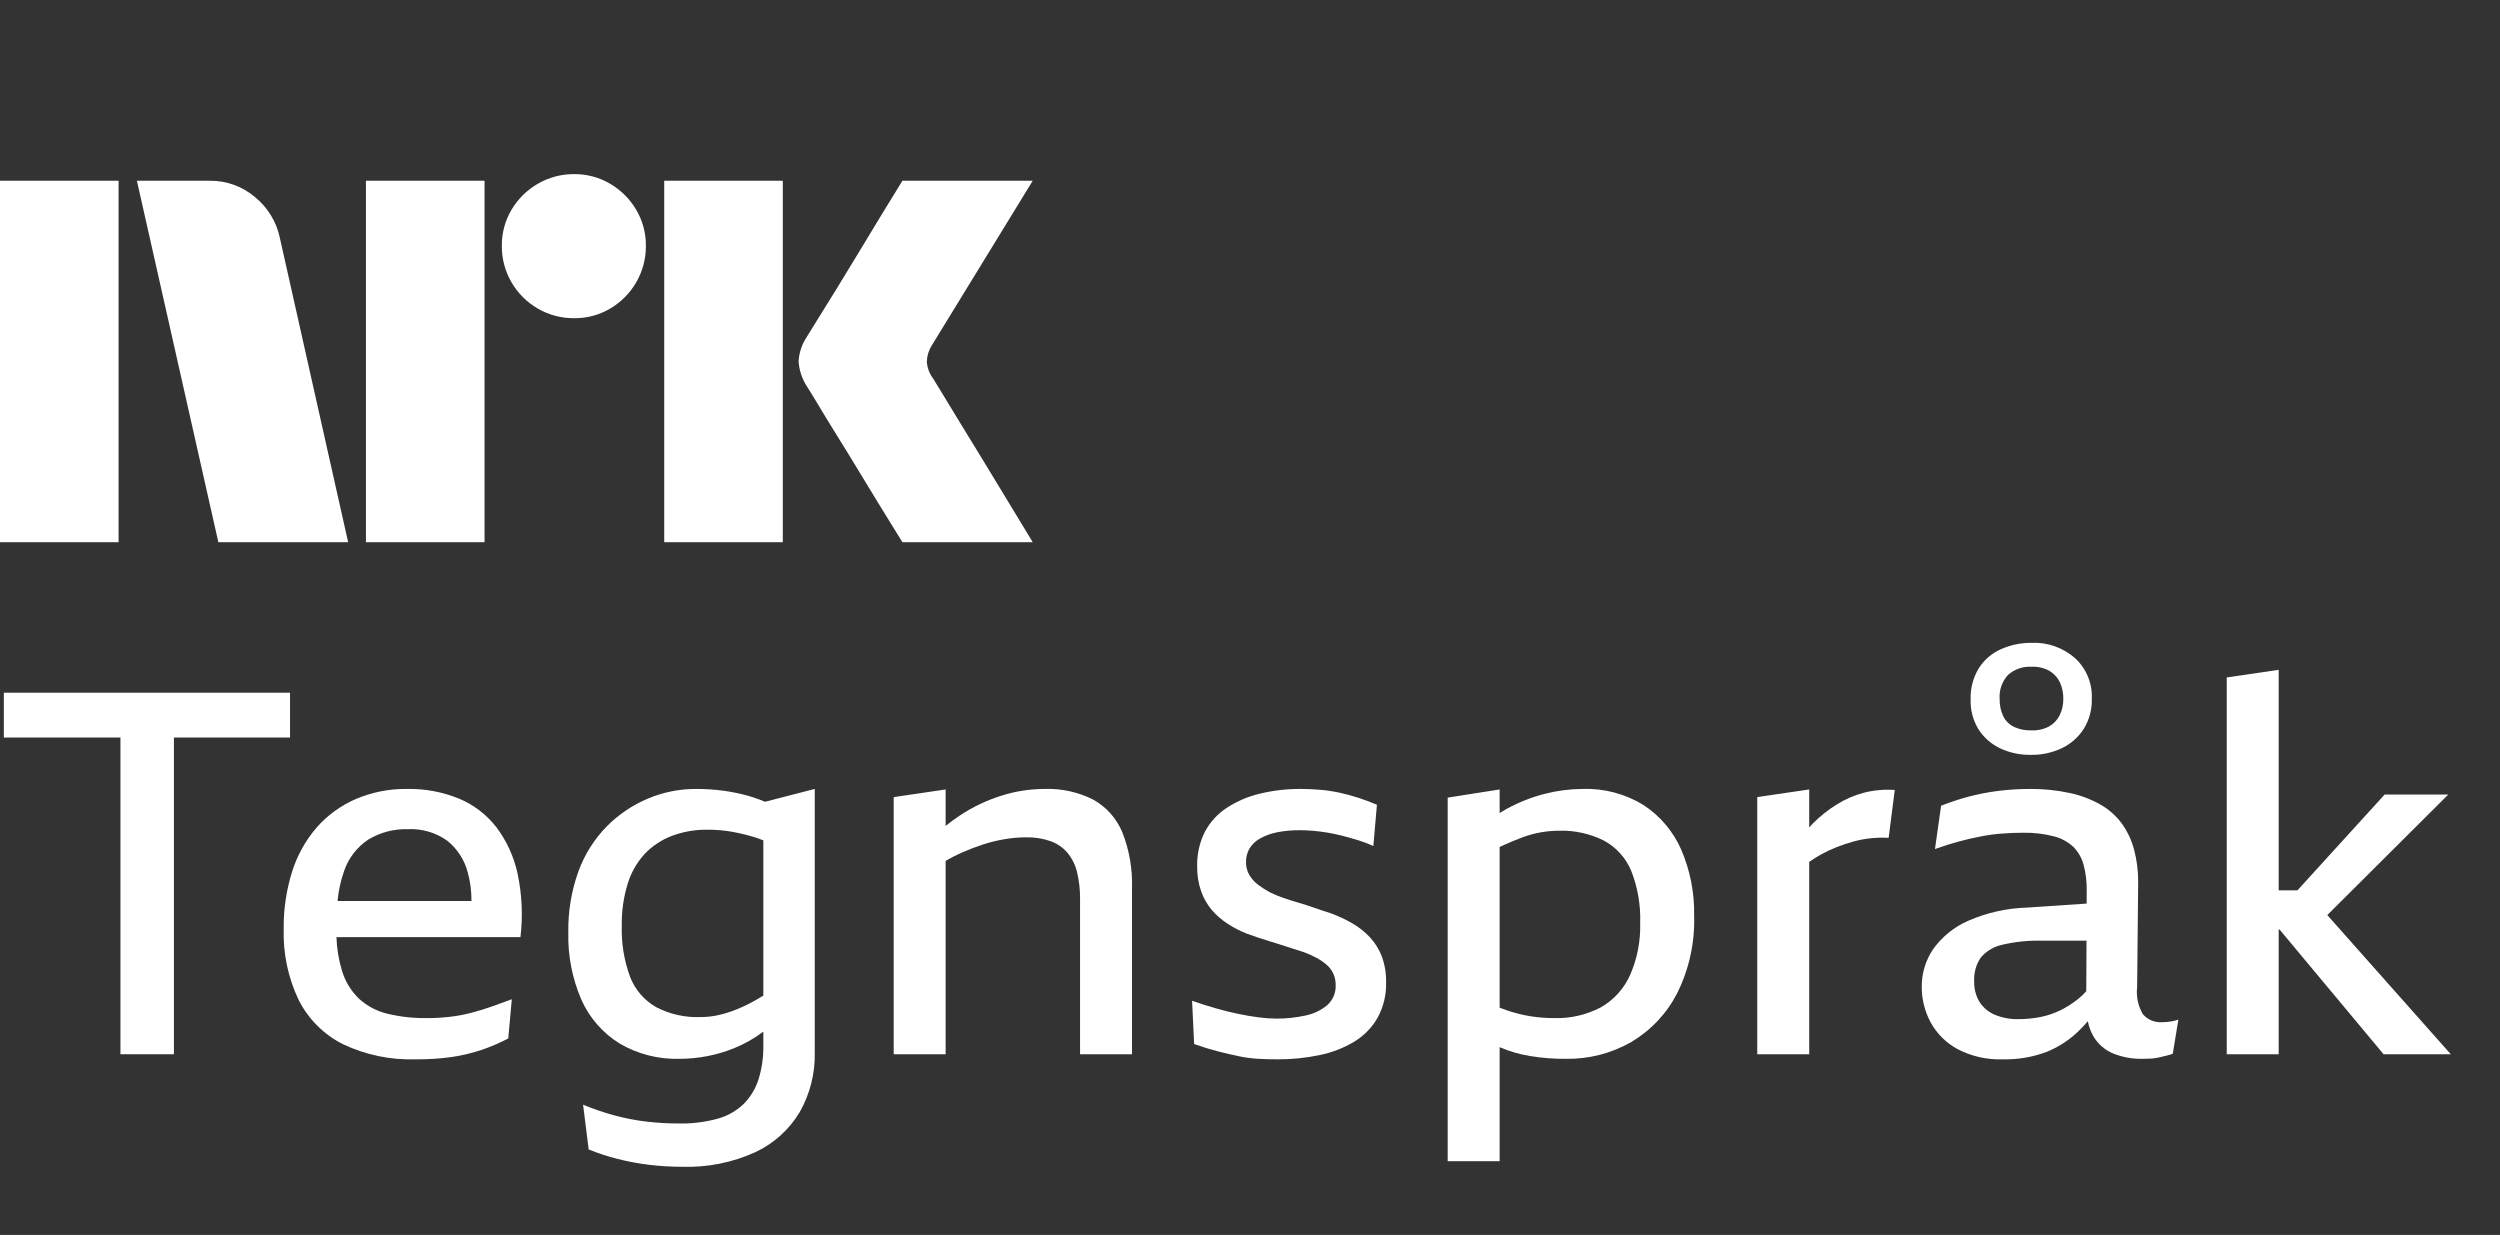 <svg width="83" height="41" viewBox="0 0 83 41" fill="none" xmlns="http://www.w3.org/2000/svg">
<rect x="0" y="0" width="83" height="41" fill="#333333" stroke="none"/>
<path d="M-6.10352e-05 18V6.001H3.937V18H-6.10352e-05ZM9.294 7.911L11.558 18H7.249L4.545 6.001H6.962C7.516 5.994 8.054 6.189 8.474 6.55C8.896 6.896 9.185 7.377 9.294 7.911ZM12.149 18V6.001H16.087V18H12.149ZM19.06 10.564C18.636 10.568 18.219 10.457 17.852 10.243C17.491 10.034 17.191 9.734 16.982 9.373C16.768 9.006 16.657 8.589 16.661 8.164C16.656 7.742 16.767 7.327 16.982 6.964C17.193 6.607 17.493 6.31 17.852 6.103C18.219 5.889 18.636 5.778 19.06 5.781C19.482 5.777 19.897 5.888 20.26 6.103C20.616 6.312 20.913 6.609 21.122 6.964C21.337 7.327 21.448 7.742 21.443 8.164C21.447 8.589 21.336 9.006 21.122 9.373C20.915 9.732 20.618 10.032 20.26 10.243C19.897 10.458 19.482 10.569 19.06 10.564H19.06ZM22.052 18V6.001H25.989V18H22.052ZM30.974 12.558C30.985 12.57 31.069 12.708 31.227 12.972C31.385 13.237 31.591 13.575 31.844 13.986C32.097 14.398 32.365 14.834 32.646 15.296C32.928 15.758 33.193 16.194 33.441 16.606C33.688 17.017 33.97 17.482 34.286 18H29.96C29.689 17.561 29.444 17.163 29.224 16.809C29.005 16.454 28.771 16.071 28.524 15.659C28.276 15.248 28.03 14.848 27.788 14.46C27.546 14.07 27.337 13.73 27.163 13.437C26.988 13.144 26.867 12.947 26.8 12.845C26.633 12.594 26.534 12.302 26.513 12.001C26.529 11.711 26.622 11.431 26.783 11.189C26.85 11.076 26.974 10.876 27.154 10.589C27.335 10.302 27.546 9.961 27.788 9.567C28.03 9.172 28.276 8.77 28.524 8.358C28.772 7.947 29.006 7.561 29.224 7.201C29.445 6.841 29.69 6.441 29.96 6.001H34.286L30.94 11.46C30.836 11.622 30.778 11.808 30.771 12.001C30.782 12.202 30.852 12.396 30.973 12.558H30.974Z" fill="white"/>
<path d="M0.128 24.486H3.999V35.001H5.774V24.486H9.629V22.998H0.128V24.486Z" fill="white"/>
<path d="M16.485 27.47C16.16 27.049 15.732 26.72 15.242 26.515C14.698 26.293 14.114 26.183 13.527 26.193C12.934 26.183 12.347 26.299 11.802 26.532C11.307 26.748 10.865 27.072 10.509 27.478C10.142 27.905 9.866 28.403 9.697 28.941C9.505 29.556 9.411 30.198 9.419 30.842C9.395 31.657 9.565 32.465 9.917 33.201C10.238 33.838 10.757 34.354 11.396 34.672C12.146 35.025 12.969 35.196 13.797 35.17C14.195 35.174 14.594 35.148 14.989 35.094C15.319 35.047 15.644 34.97 15.961 34.866C16.275 34.761 16.58 34.63 16.874 34.477L16.992 33.175C16.778 33.254 16.561 33.333 16.341 33.412C16.121 33.491 15.893 33.561 15.656 33.623C15.418 33.686 15.175 33.731 14.929 33.759C14.683 33.787 14.434 33.801 14.186 33.801C13.742 33.808 13.299 33.76 12.867 33.657C12.518 33.574 12.196 33.406 11.929 33.167C11.659 32.91 11.461 32.586 11.354 32.229C11.244 31.866 11.182 31.491 11.17 31.113H17.279C17.362 30.414 17.331 29.706 17.186 29.017C17.067 28.456 16.828 27.928 16.485 27.47ZM12.225 27.875C12.621 27.635 13.079 27.514 13.543 27.529C14.008 27.506 14.466 27.64 14.845 27.909C15.182 28.178 15.422 28.549 15.53 28.966C15.614 29.274 15.655 29.593 15.653 29.913H11.207C11.238 29.576 11.31 29.244 11.421 28.924C11.566 28.495 11.848 28.126 12.225 27.875Z" fill="white"/>
<path d="M24.811 26.413C24.552 26.343 24.29 26.289 24.024 26.253C23.722 26.212 23.417 26.192 23.111 26.193C22.56 26.191 22.014 26.3 21.505 26.515C20.996 26.73 20.534 27.043 20.144 27.436C19.729 27.86 19.41 28.367 19.206 28.924C18.97 29.576 18.856 30.267 18.868 30.961C18.85 31.724 18.997 32.483 19.299 33.184C19.564 33.783 20.003 34.29 20.559 34.638C21.167 34.996 21.864 35.175 22.57 35.153C23.19 35.151 23.804 35.031 24.379 34.798C24.723 34.658 25.046 34.474 25.343 34.251V34.714C25.349 35.095 25.295 35.474 25.182 35.838C25.085 36.143 24.917 36.421 24.692 36.649C24.45 36.882 24.153 37.05 23.829 37.14C23.408 37.255 22.973 37.309 22.536 37.3C22.189 37.3 21.842 37.28 21.497 37.241C21.134 37.2 20.776 37.132 20.423 37.038C20.06 36.941 19.704 36.82 19.358 36.675L19.544 38.162C19.855 38.288 20.174 38.393 20.499 38.475C20.841 38.562 21.189 38.627 21.539 38.67C21.909 38.715 22.282 38.738 22.655 38.737C23.487 38.763 24.314 38.598 25.072 38.255C25.688 37.969 26.203 37.503 26.551 36.92C26.892 36.32 27.064 35.64 27.05 34.95V26.193L25.397 26.619C25.206 26.538 25.01 26.469 24.811 26.413ZM25.123 33.184C24.914 33.306 24.696 33.413 24.472 33.505C24.275 33.586 24.071 33.651 23.864 33.699C23.661 33.745 23.454 33.768 23.247 33.767C22.739 33.785 22.235 33.672 21.784 33.437C21.391 33.213 21.087 32.861 20.922 32.44C20.719 31.892 20.624 31.309 20.643 30.724C20.636 30.258 20.701 29.793 20.837 29.346C20.948 28.98 21.139 28.642 21.396 28.357C21.646 28.093 21.952 27.888 22.291 27.757C22.677 27.611 23.087 27.539 23.5 27.546C23.767 27.546 24.032 27.568 24.295 27.613C24.564 27.661 24.829 27.726 25.09 27.808C25.172 27.834 25.259 27.868 25.343 27.9V33.054C25.269 33.098 25.193 33.144 25.123 33.184Z" fill="white"/>
<path d="M36.297 26.548C35.795 26.295 35.237 26.173 34.675 26.193C34.184 26.194 33.696 26.271 33.229 26.422C32.748 26.575 32.29 26.794 31.868 27.073C31.705 27.18 31.548 27.298 31.395 27.419V26.21L29.671 26.464V35.001H31.395V28.581C31.562 28.483 31.734 28.394 31.91 28.315C32.148 28.21 32.391 28.117 32.638 28.036C32.875 27.959 33.118 27.899 33.364 27.859C33.596 27.82 33.831 27.8 34.066 27.799C34.342 27.793 34.617 27.836 34.877 27.926C35.093 28.004 35.285 28.135 35.435 28.307C35.59 28.493 35.7 28.713 35.757 28.949C35.828 29.248 35.863 29.555 35.858 29.862V35.001H37.582V29.507C37.605 28.866 37.495 28.227 37.261 27.63C37.07 27.172 36.731 26.791 36.297 26.548Z" fill="white"/>
<path d="M45.477 31.113C45.304 30.93 45.104 30.773 44.885 30.648C44.658 30.518 44.42 30.408 44.175 30.318C43.995 30.262 43.817 30.203 43.642 30.141C43.468 30.079 43.293 30.023 43.118 29.972C42.944 29.921 42.775 29.867 42.611 29.811C42.458 29.759 42.308 29.697 42.163 29.625C42.024 29.551 41.891 29.467 41.766 29.372C41.65 29.284 41.552 29.175 41.479 29.05C41.404 28.922 41.366 28.776 41.368 28.628C41.364 28.465 41.405 28.304 41.487 28.163C41.575 28.024 41.698 27.911 41.842 27.833C42.019 27.736 42.21 27.668 42.408 27.63C42.656 27.583 42.908 27.56 43.161 27.563C43.285 27.563 43.42 27.569 43.566 27.58C43.713 27.591 43.873 27.611 44.048 27.639C44.223 27.667 44.397 27.704 44.572 27.749C44.747 27.794 44.924 27.845 45.105 27.901C45.272 27.952 45.436 28.014 45.595 28.087L45.714 26.718C45.499 26.627 45.288 26.548 45.08 26.481C44.871 26.413 44.66 26.357 44.446 26.312C44.236 26.267 44.025 26.236 43.812 26.219C43.603 26.202 43.397 26.193 43.195 26.193C42.728 26.189 42.262 26.243 41.808 26.354C41.42 26.448 41.052 26.608 40.718 26.827C40.415 27.027 40.168 27.301 39.999 27.622C39.823 27.976 39.736 28.368 39.746 28.763C39.741 29.048 39.787 29.331 39.881 29.6C39.962 29.825 40.082 30.034 40.236 30.217C40.387 30.389 40.56 30.54 40.752 30.665C40.952 30.796 41.164 30.906 41.386 30.994C41.51 31.04 41.639 31.085 41.775 31.13C41.91 31.175 42.043 31.217 42.172 31.257C42.301 31.296 42.428 31.335 42.552 31.375C42.676 31.414 42.797 31.454 42.916 31.493C43.034 31.533 43.15 31.569 43.263 31.603C43.414 31.657 43.56 31.722 43.702 31.797C43.826 31.863 43.942 31.943 44.049 32.034C44.142 32.116 44.217 32.217 44.268 32.33C44.32 32.447 44.346 32.574 44.344 32.702C44.35 32.827 44.328 32.952 44.28 33.067C44.232 33.183 44.158 33.286 44.065 33.37C43.856 33.545 43.606 33.664 43.338 33.716C43.025 33.785 42.705 33.819 42.383 33.818C42.183 33.816 41.982 33.802 41.783 33.776C41.563 33.748 41.332 33.708 41.09 33.657C40.848 33.606 40.6 33.544 40.346 33.471C40.093 33.398 39.836 33.316 39.577 33.226L39.645 34.663C39.937 34.764 40.205 34.846 40.448 34.908C40.69 34.97 40.921 35.024 41.141 35.069C41.353 35.113 41.567 35.141 41.783 35.153C41.992 35.164 42.203 35.17 42.417 35.17C42.889 35.173 43.359 35.124 43.82 35.026C44.226 34.944 44.615 34.792 44.97 34.578C45.289 34.383 45.554 34.11 45.739 33.784C45.933 33.426 46.029 33.024 46.018 32.617C46.025 32.321 45.976 32.026 45.874 31.747C45.783 31.512 45.648 31.297 45.477 31.113Z" fill="white"/>
<path d="M54.563 26.726C53.957 26.354 53.254 26.169 52.543 26.193C52.121 26.195 51.701 26.249 51.292 26.354C50.85 26.466 50.424 26.634 50.024 26.853C49.945 26.896 49.866 26.944 49.788 26.992V26.21L48.063 26.481V38.551H49.788V34.766C49.799 34.771 49.81 34.776 49.822 34.781C50.134 34.911 50.46 35.005 50.794 35.06C51.187 35.125 51.586 35.156 51.985 35.153C52.746 35.166 53.497 34.974 54.158 34.595C54.806 34.211 55.334 33.651 55.679 32.981C56.078 32.182 56.273 31.296 56.245 30.403C56.261 29.648 56.114 28.898 55.815 28.205C55.55 27.601 55.115 27.087 54.563 26.726ZM54.115 32.381C53.912 32.83 53.572 33.203 53.143 33.446C52.667 33.695 52.134 33.818 51.596 33.801C51.339 33.801 51.082 33.781 50.827 33.742C50.56 33.699 50.297 33.634 50.041 33.547C49.96 33.519 49.872 33.487 49.788 33.456V28.121C49.81 28.11 49.833 28.097 49.855 28.087C50.103 27.974 50.334 27.878 50.548 27.799C50.751 27.724 50.961 27.667 51.174 27.63C51.364 27.598 51.556 27.581 51.749 27.58C52.27 27.562 52.787 27.676 53.253 27.909C53.661 28.131 53.98 28.486 54.158 28.915C54.373 29.464 54.474 30.051 54.454 30.64C54.472 31.238 54.356 31.833 54.115 32.381Z" fill="white"/>
<path d="M61.874 26.32C61.558 26.404 61.257 26.535 60.979 26.709C60.69 26.888 60.423 27.101 60.184 27.342C60.144 27.382 60.105 27.427 60.066 27.469V26.21L58.341 26.463V35.001H60.066V28.614C60.194 28.524 60.327 28.441 60.463 28.365C60.632 28.272 60.807 28.19 60.987 28.12C61.162 28.052 61.339 27.993 61.52 27.943C61.705 27.891 61.894 27.854 62.086 27.833C62.291 27.81 62.497 27.804 62.703 27.816L62.906 26.227C62.559 26.202 62.211 26.233 61.874 26.32Z" fill="white"/>
<path d="M71.798 33.936C71.675 33.947 71.55 33.929 71.435 33.882C71.32 33.834 71.219 33.76 71.139 33.666C70.982 33.395 70.917 33.081 70.953 32.77L70.987 29.287C70.99 28.922 70.945 28.558 70.851 28.205C70.769 27.896 70.632 27.604 70.446 27.343C70.258 27.088 70.019 26.875 69.744 26.718C69.425 26.536 69.08 26.405 68.721 26.329C68.283 26.234 67.835 26.189 67.386 26.193C67.03 26.193 66.674 26.216 66.321 26.261C65.987 26.303 65.657 26.368 65.332 26.455C65.031 26.537 64.734 26.636 64.444 26.751L64.241 28.188C64.523 28.087 64.791 28.002 65.044 27.935C65.298 27.867 65.543 27.811 65.78 27.766C66.012 27.721 66.246 27.69 66.481 27.673C66.712 27.656 66.941 27.647 67.166 27.647C67.511 27.64 67.855 27.68 68.189 27.766C68.433 27.827 68.656 27.949 68.84 28.121C69.003 28.288 69.119 28.495 69.178 28.721C69.25 29 69.284 29.287 69.279 29.575L69.277 29.999L67.301 30.132C66.625 30.151 65.96 30.3 65.34 30.572C64.877 30.775 64.477 31.099 64.182 31.51C63.932 31.876 63.8 32.309 63.802 32.753C63.799 33.169 63.901 33.578 64.098 33.944C64.305 34.321 64.616 34.629 64.994 34.832C65.455 35.072 65.97 35.188 66.49 35.17C66.977 35.181 67.461 35.101 67.918 34.934C68.314 34.779 68.675 34.549 68.983 34.257C69.1 34.145 69.211 34.027 69.316 33.903C69.349 34.078 69.411 34.246 69.499 34.401C69.65 34.66 69.881 34.862 70.158 34.976C70.464 35.099 70.792 35.159 71.122 35.153C71.223 35.153 71.322 35.15 71.418 35.145C71.512 35.139 71.605 35.125 71.697 35.102C71.787 35.08 71.868 35.06 71.942 35.043C72.008 35.029 72.073 35.009 72.136 34.984L72.322 33.852C72.229 33.884 72.133 33.906 72.035 33.919C71.956 33.93 71.877 33.935 71.798 33.936ZM68.983 33.175C68.8 33.32 68.602 33.445 68.392 33.547C68.183 33.649 67.961 33.723 67.733 33.767C67.496 33.813 67.255 33.835 67.014 33.835C66.738 33.843 66.464 33.791 66.211 33.682C66.005 33.593 65.831 33.443 65.712 33.251C65.595 33.049 65.537 32.818 65.543 32.584C65.527 32.302 65.604 32.023 65.763 31.789C65.947 31.574 66.196 31.426 66.473 31.366C66.905 31.265 67.348 31.219 67.791 31.231H69.272L69.264 32.909C69.178 33.006 69.085 33.095 68.983 33.175Z" fill="white"/>
<path d="M66.397 24.841C66.716 24.992 67.066 25.067 67.42 25.061C67.782 25.068 68.141 24.99 68.468 24.832C68.762 24.689 69.011 24.467 69.186 24.19C69.367 23.892 69.458 23.549 69.448 23.201C69.459 22.949 69.415 22.697 69.319 22.463C69.222 22.23 69.076 22.02 68.89 21.849C68.494 21.502 67.98 21.32 67.453 21.342C67.101 21.338 66.752 21.41 66.431 21.553C66.129 21.687 65.873 21.908 65.695 22.187C65.507 22.497 65.413 22.855 65.425 23.218C65.413 23.569 65.504 23.916 65.687 24.215C65.861 24.486 66.107 24.702 66.397 24.841ZM66.667 22.407C66.774 22.312 66.898 22.239 67.033 22.193C67.168 22.147 67.311 22.127 67.453 22.136C67.663 22.127 67.871 22.177 68.054 22.28C68.201 22.371 68.319 22.503 68.392 22.66C68.468 22.83 68.505 23.015 68.502 23.201C68.505 23.388 68.464 23.573 68.383 23.742C68.307 23.898 68.186 24.027 68.037 24.114C67.852 24.212 67.645 24.259 67.436 24.249C67.238 24.255 67.041 24.215 66.862 24.131C66.707 24.056 66.582 23.931 66.507 23.776C66.423 23.596 66.383 23.399 66.388 23.201C66.378 23.057 66.397 22.912 66.445 22.775C66.493 22.638 66.569 22.513 66.667 22.407Z" fill="white"/>
<path d="M79.135 35.001H81.366L77.266 30.38L81.282 26.379H79.169L76.276 29.558H75.652V22.238L73.928 22.491V35.001H75.652V30.859H75.68L79.135 35.001Z" fill="white"/>
</svg>
